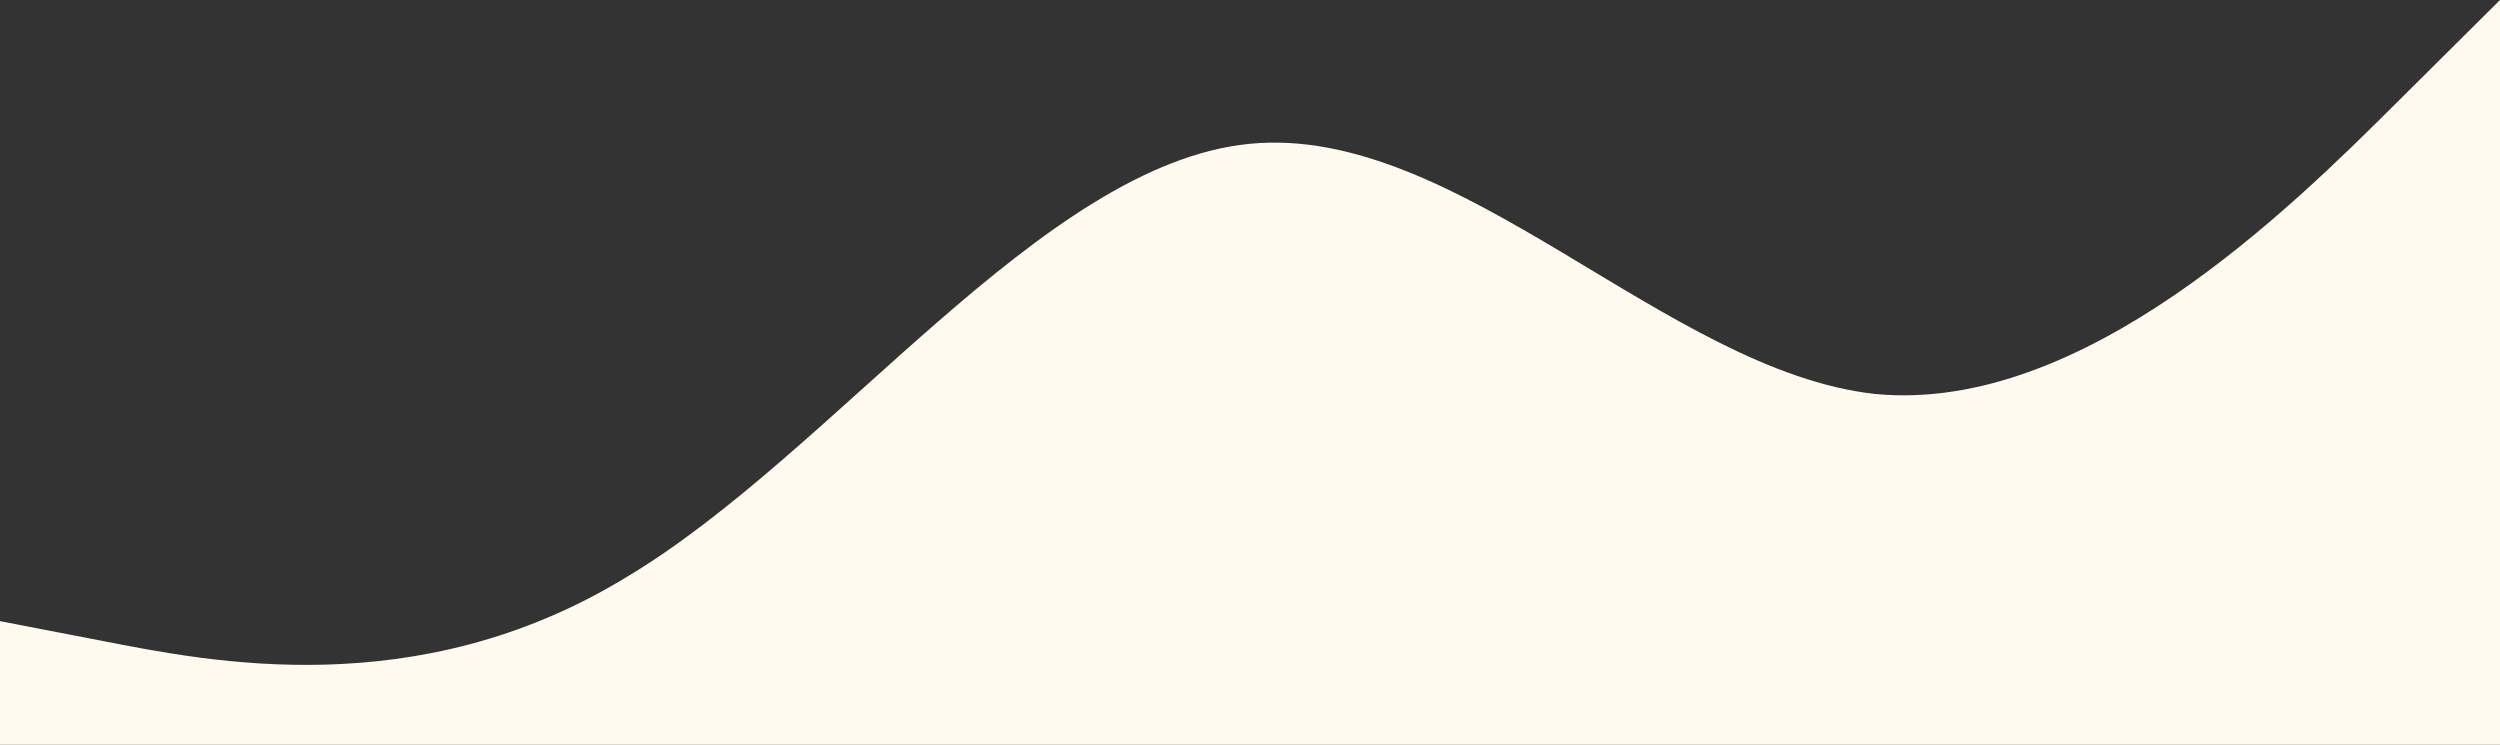 <svg width="1440" height="429" viewBox="0 0 1440 429" fill="none" xmlns="http://www.w3.org/2000/svg">
<rect x="0" y="0" width="1440" height="429" fill="#333333" stroke="none"/>
<path fill-rule="evenodd" clip-rule="evenodd" d="M0 357.776L60 369.371C120 380.965 240 405.811 360 332.93C480 261.707 600 94.413 720 82.819C840 71.224 960 213.672 1080 226.923C1200 238.517 1320 119.259 1380 59.629L1440 0V429H1380C1320 429 1200 429 1080 429C960 429 840 429 720 429C600 429 480 429 360 429C240 429 120 429 60 429H0V357.776Z" fill="#FFFAEF"/>
</svg>
